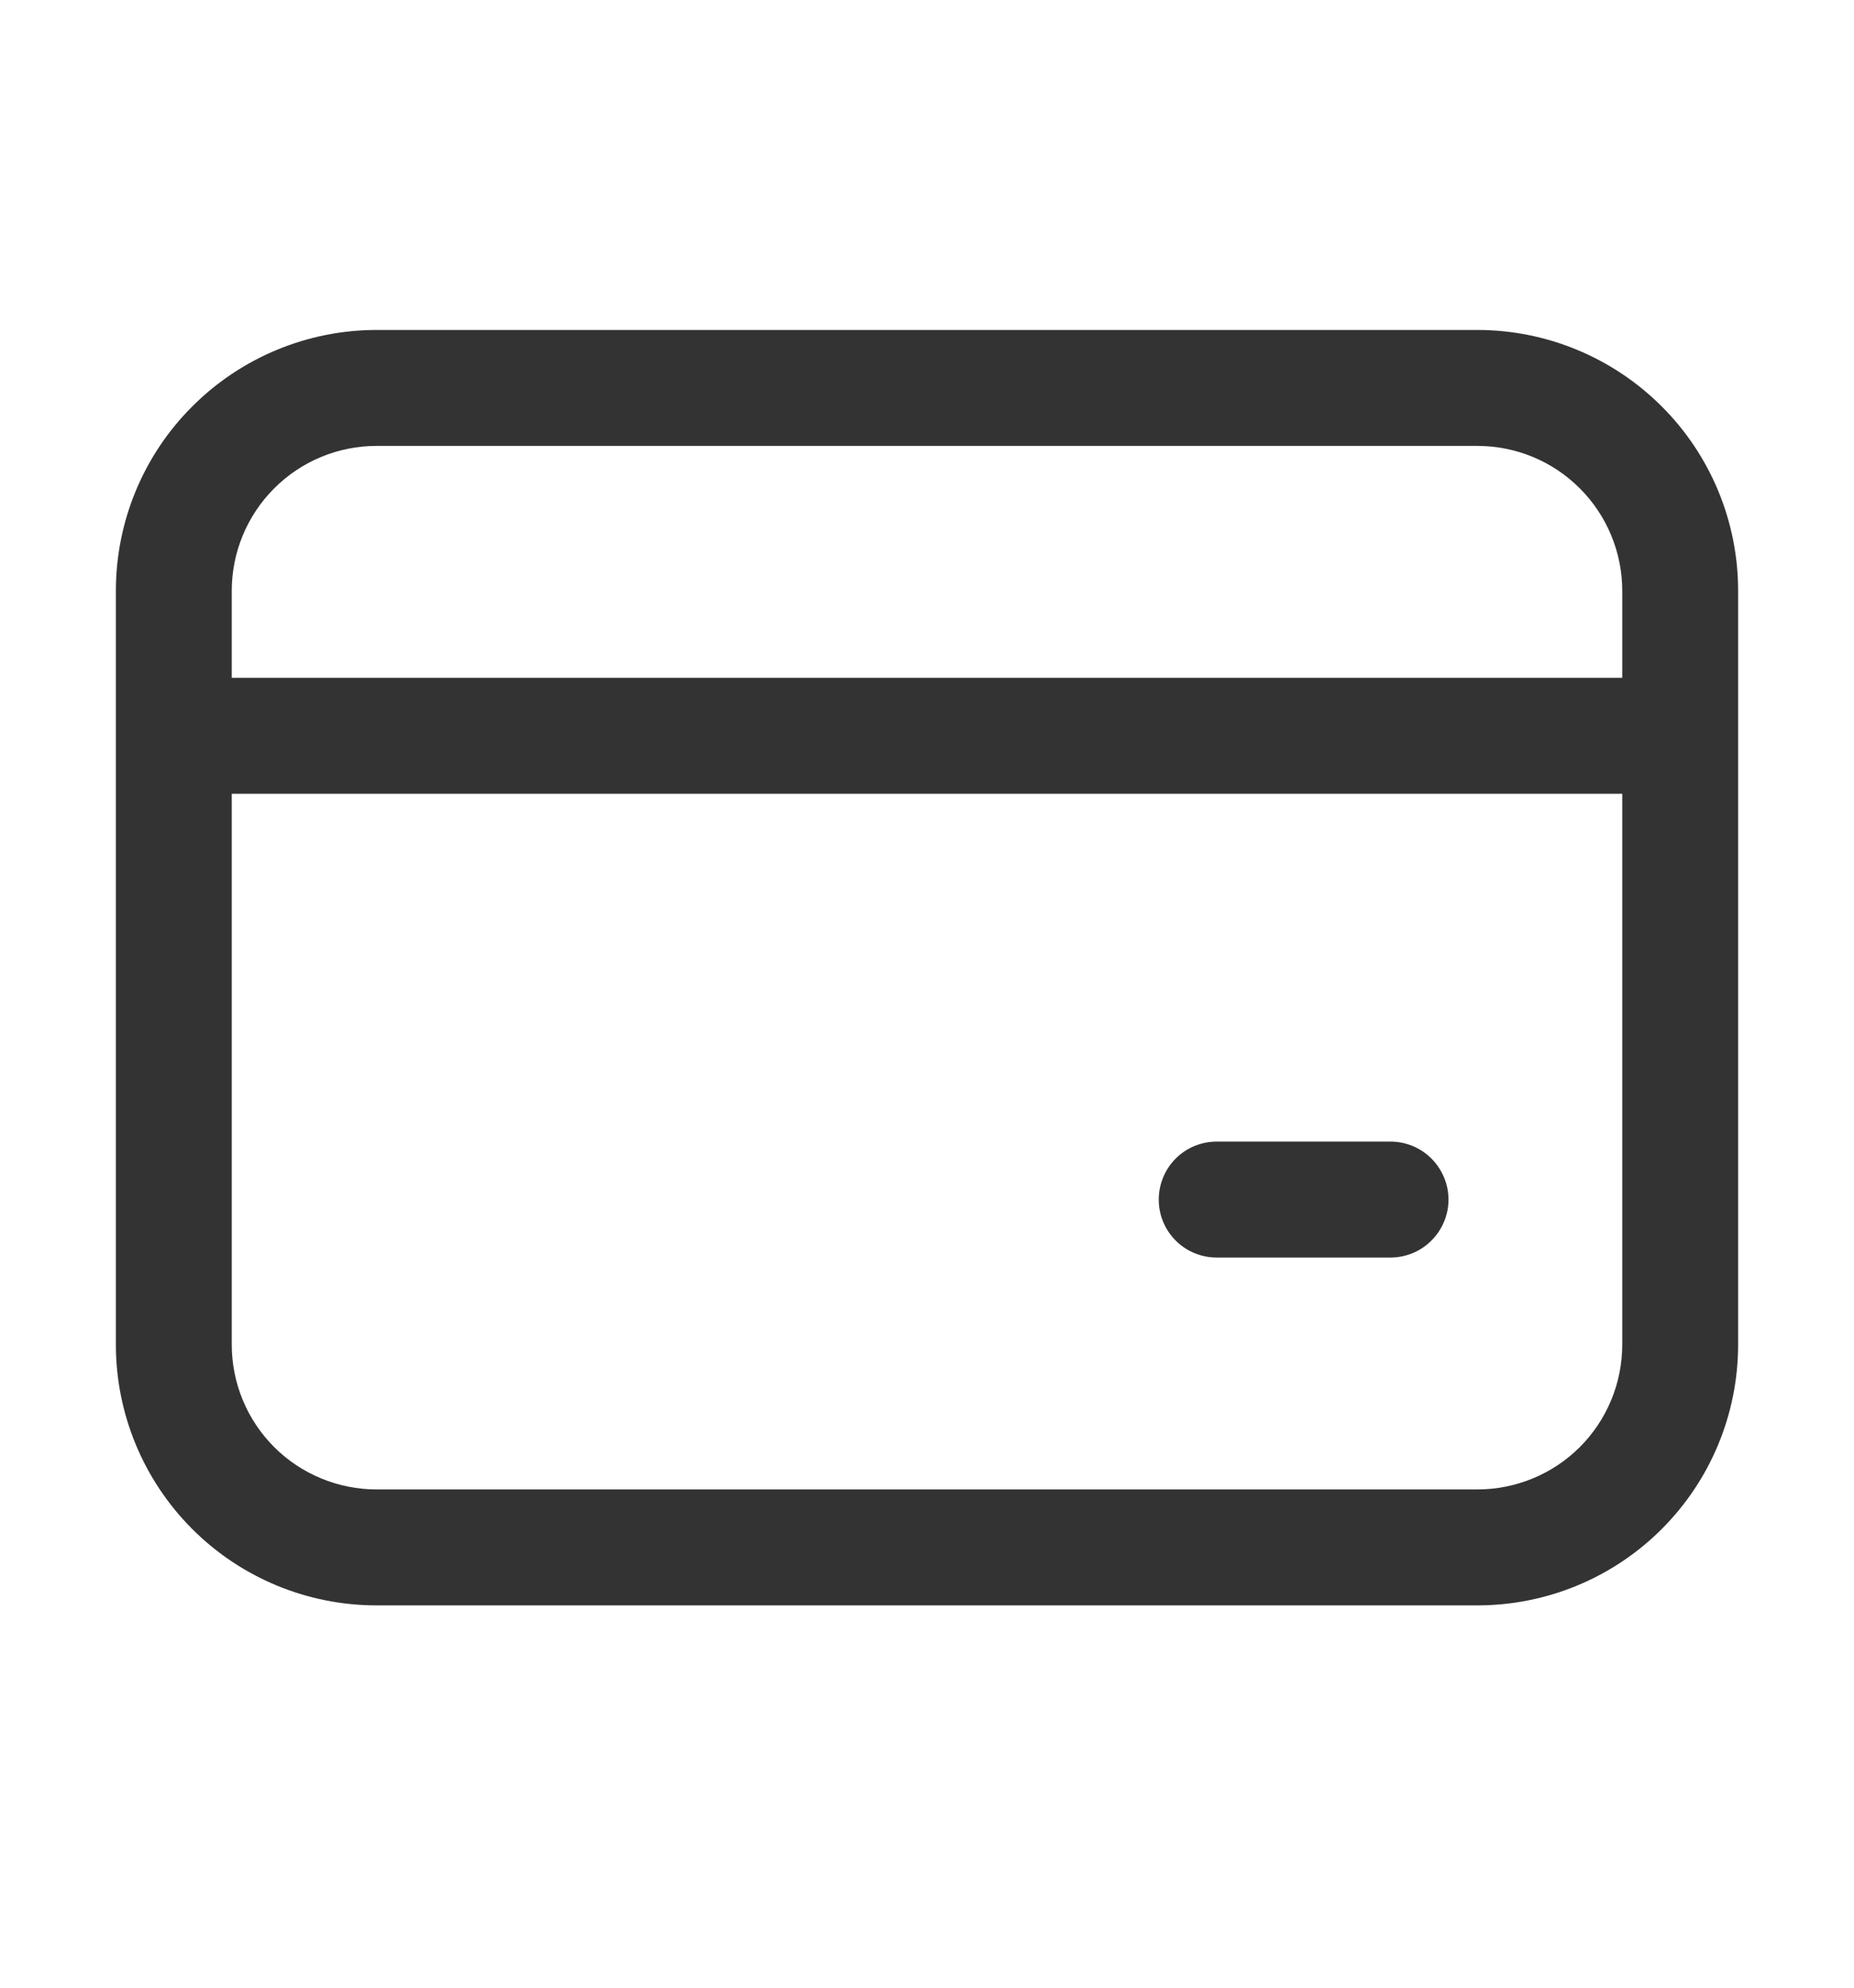 <svg width="14" height="15" viewBox="0 0 14 15" fill="none" xmlns="http://www.w3.org/2000/svg">
<path d="M0.875 4.459C0.875 3.937 1.082 3.436 1.452 3.067C1.821 2.698 2.322 2.49 2.844 2.49H11.156C11.678 2.49 12.179 2.698 12.548 3.067C12.918 3.436 13.125 3.937 13.125 4.459V10.146C13.125 10.669 12.918 11.169 12.548 11.539C12.179 11.908 11.678 12.115 11.156 12.115H2.844C2.322 12.115 1.821 11.908 1.452 11.539C1.082 11.169 0.875 10.669 0.875 10.146V4.459ZM2.844 3.365C2.554 3.365 2.275 3.48 2.07 3.686C1.865 3.891 1.75 4.169 1.75 4.459V5.115H12.25V4.459C12.25 4.169 12.135 3.891 11.93 3.686C11.725 3.48 11.446 3.365 11.156 3.365H2.844ZM1.75 10.146C1.75 10.437 1.865 10.715 2.07 10.92C2.275 11.125 2.554 11.24 2.844 11.24H11.156C11.446 11.24 11.725 11.125 11.93 10.92C12.135 10.715 12.25 10.437 12.25 10.146V5.99H1.75V10.146ZM9.188 8.615H10.5C10.616 8.615 10.727 8.661 10.809 8.743C10.891 8.825 10.938 8.937 10.938 9.053C10.938 9.169 10.891 9.28 10.809 9.362C10.727 9.444 10.616 9.49 10.5 9.49H9.188C9.071 9.49 8.96 9.444 8.878 9.362C8.796 9.28 8.75 9.169 8.75 9.053C8.75 8.937 8.796 8.825 8.878 8.743C8.96 8.661 9.071 8.615 9.188 8.615Z" fill="#333333"/>
</svg>
